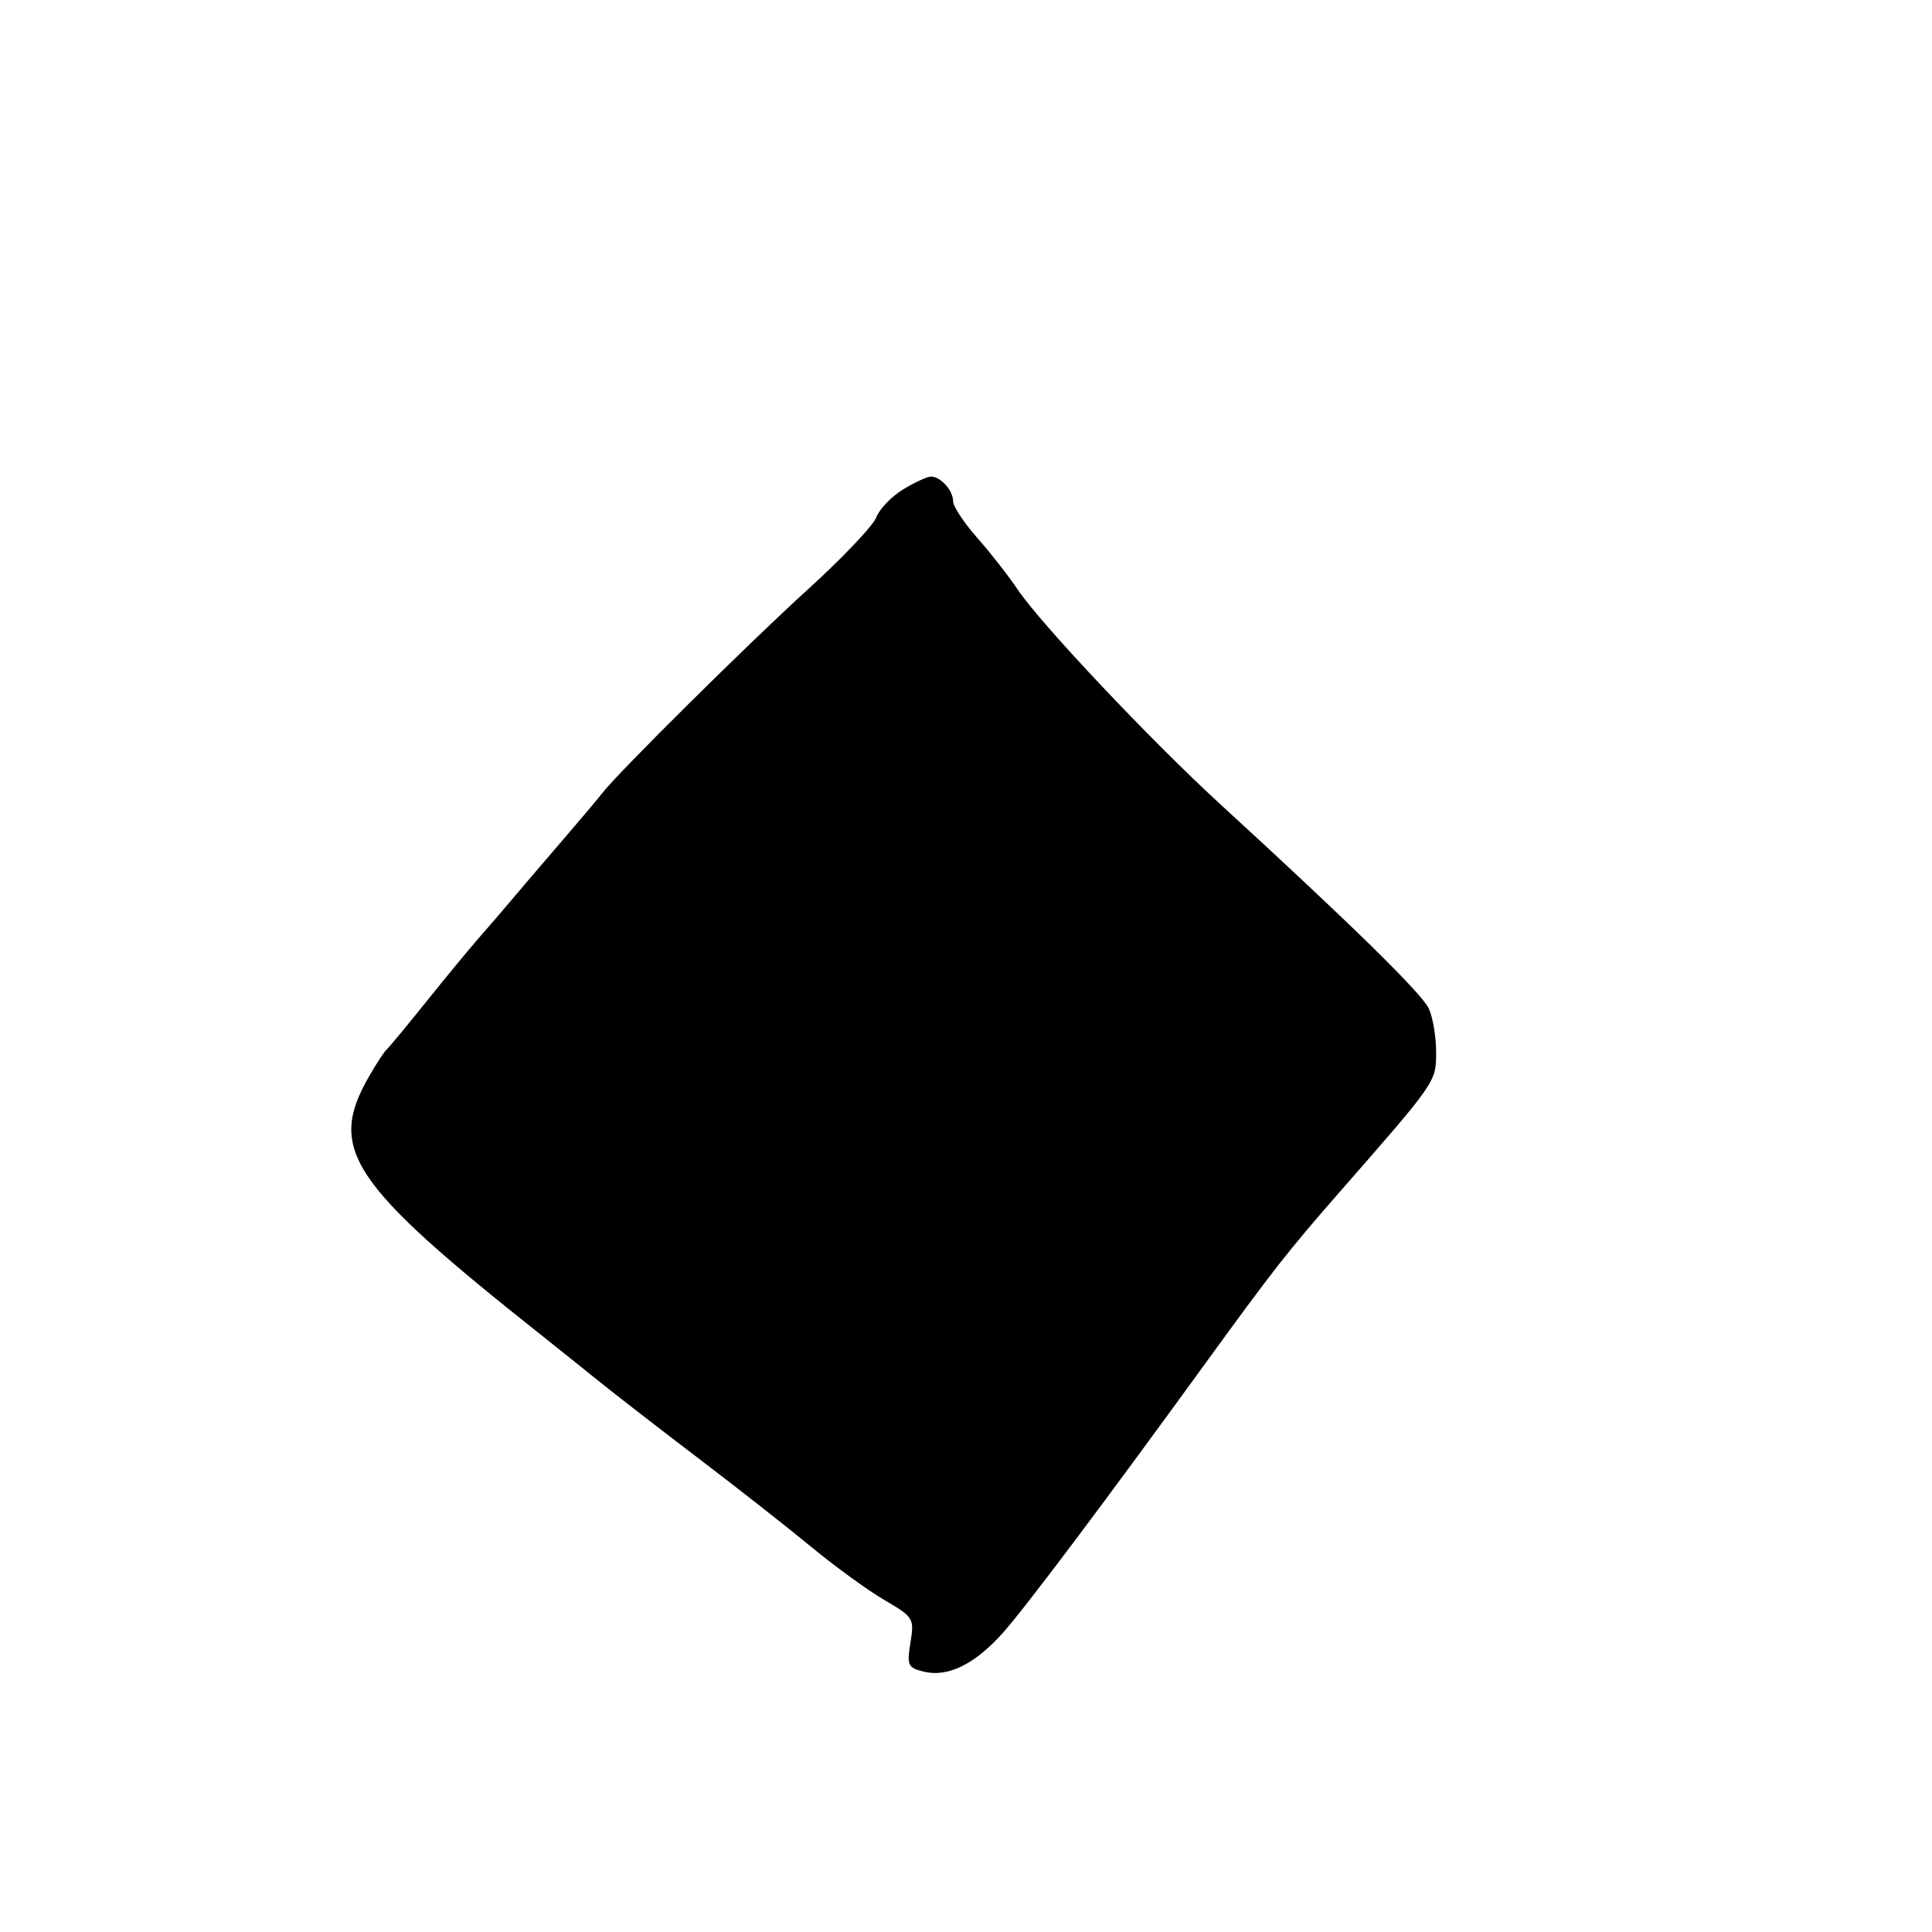 <svg xmlns="http://www.w3.org/2000/svg" width="300" height="300" viewBox="0 0 300 300" version="1.1">
	<path d="M 140.225 76.004 C 138.424 77.102, 136.547 79.062, 136.054 80.358 C 135.561 81.655, 130.746 86.717, 125.355 91.608 C 116.304 99.818, 95.822 120.119, 93.500 123.181 C 92.950 123.907, 89.982 127.425, 86.904 131 C 83.827 134.575, 80.366 138.625, 79.214 140 C 78.061 141.375, 75.931 143.850, 74.480 145.500 C 73.029 147.150, 69.314 151.650, 66.224 155.500 C 63.135 159.350, 60.338 162.725, 60.009 163 C 59.680 163.275, 58.492 165.088, 57.369 167.030 C 50.763 178.451, 54.246 183.689, 84.285 207.500 C 86.366 209.150, 90.191 212.214, 92.785 214.308 C 95.378 216.402, 102.450 221.882, 108.500 226.484 C 114.550 231.087, 122.453 237.293, 126.063 240.275 C 129.673 243.257, 134.734 246.932, 137.310 248.442 C 141.869 251.113, 141.977 251.289, 141.377 255.044 C 140.809 258.599, 140.967 258.954, 143.399 259.564 C 147.144 260.504, 151.371 258.440, 155.733 253.541 C 159.276 249.562, 171.256 233.621, 186.952 212 C 197.707 197.185, 199.979 194.284, 208.022 185.094 C 223.101 167.864, 223 168.011, 223 163.367 C 223 161.017, 222.494 157.983, 221.875 156.624 C 220.811 154.290, 209.908 143.603, 189.426 124.821 C 178.651 114.940, 161.517 96.777, 158 91.509 C 156.625 89.449, 153.813 85.854, 151.750 83.520 C 149.688 81.186, 148 78.629, 148 77.838 C 148 76.156, 146.059 73.998, 144.550 74.004 C 143.972 74.006, 142.026 74.906, 140.225 76.004" stroke="none" fill="black" fill-rule="evenodd"/>
</svg>